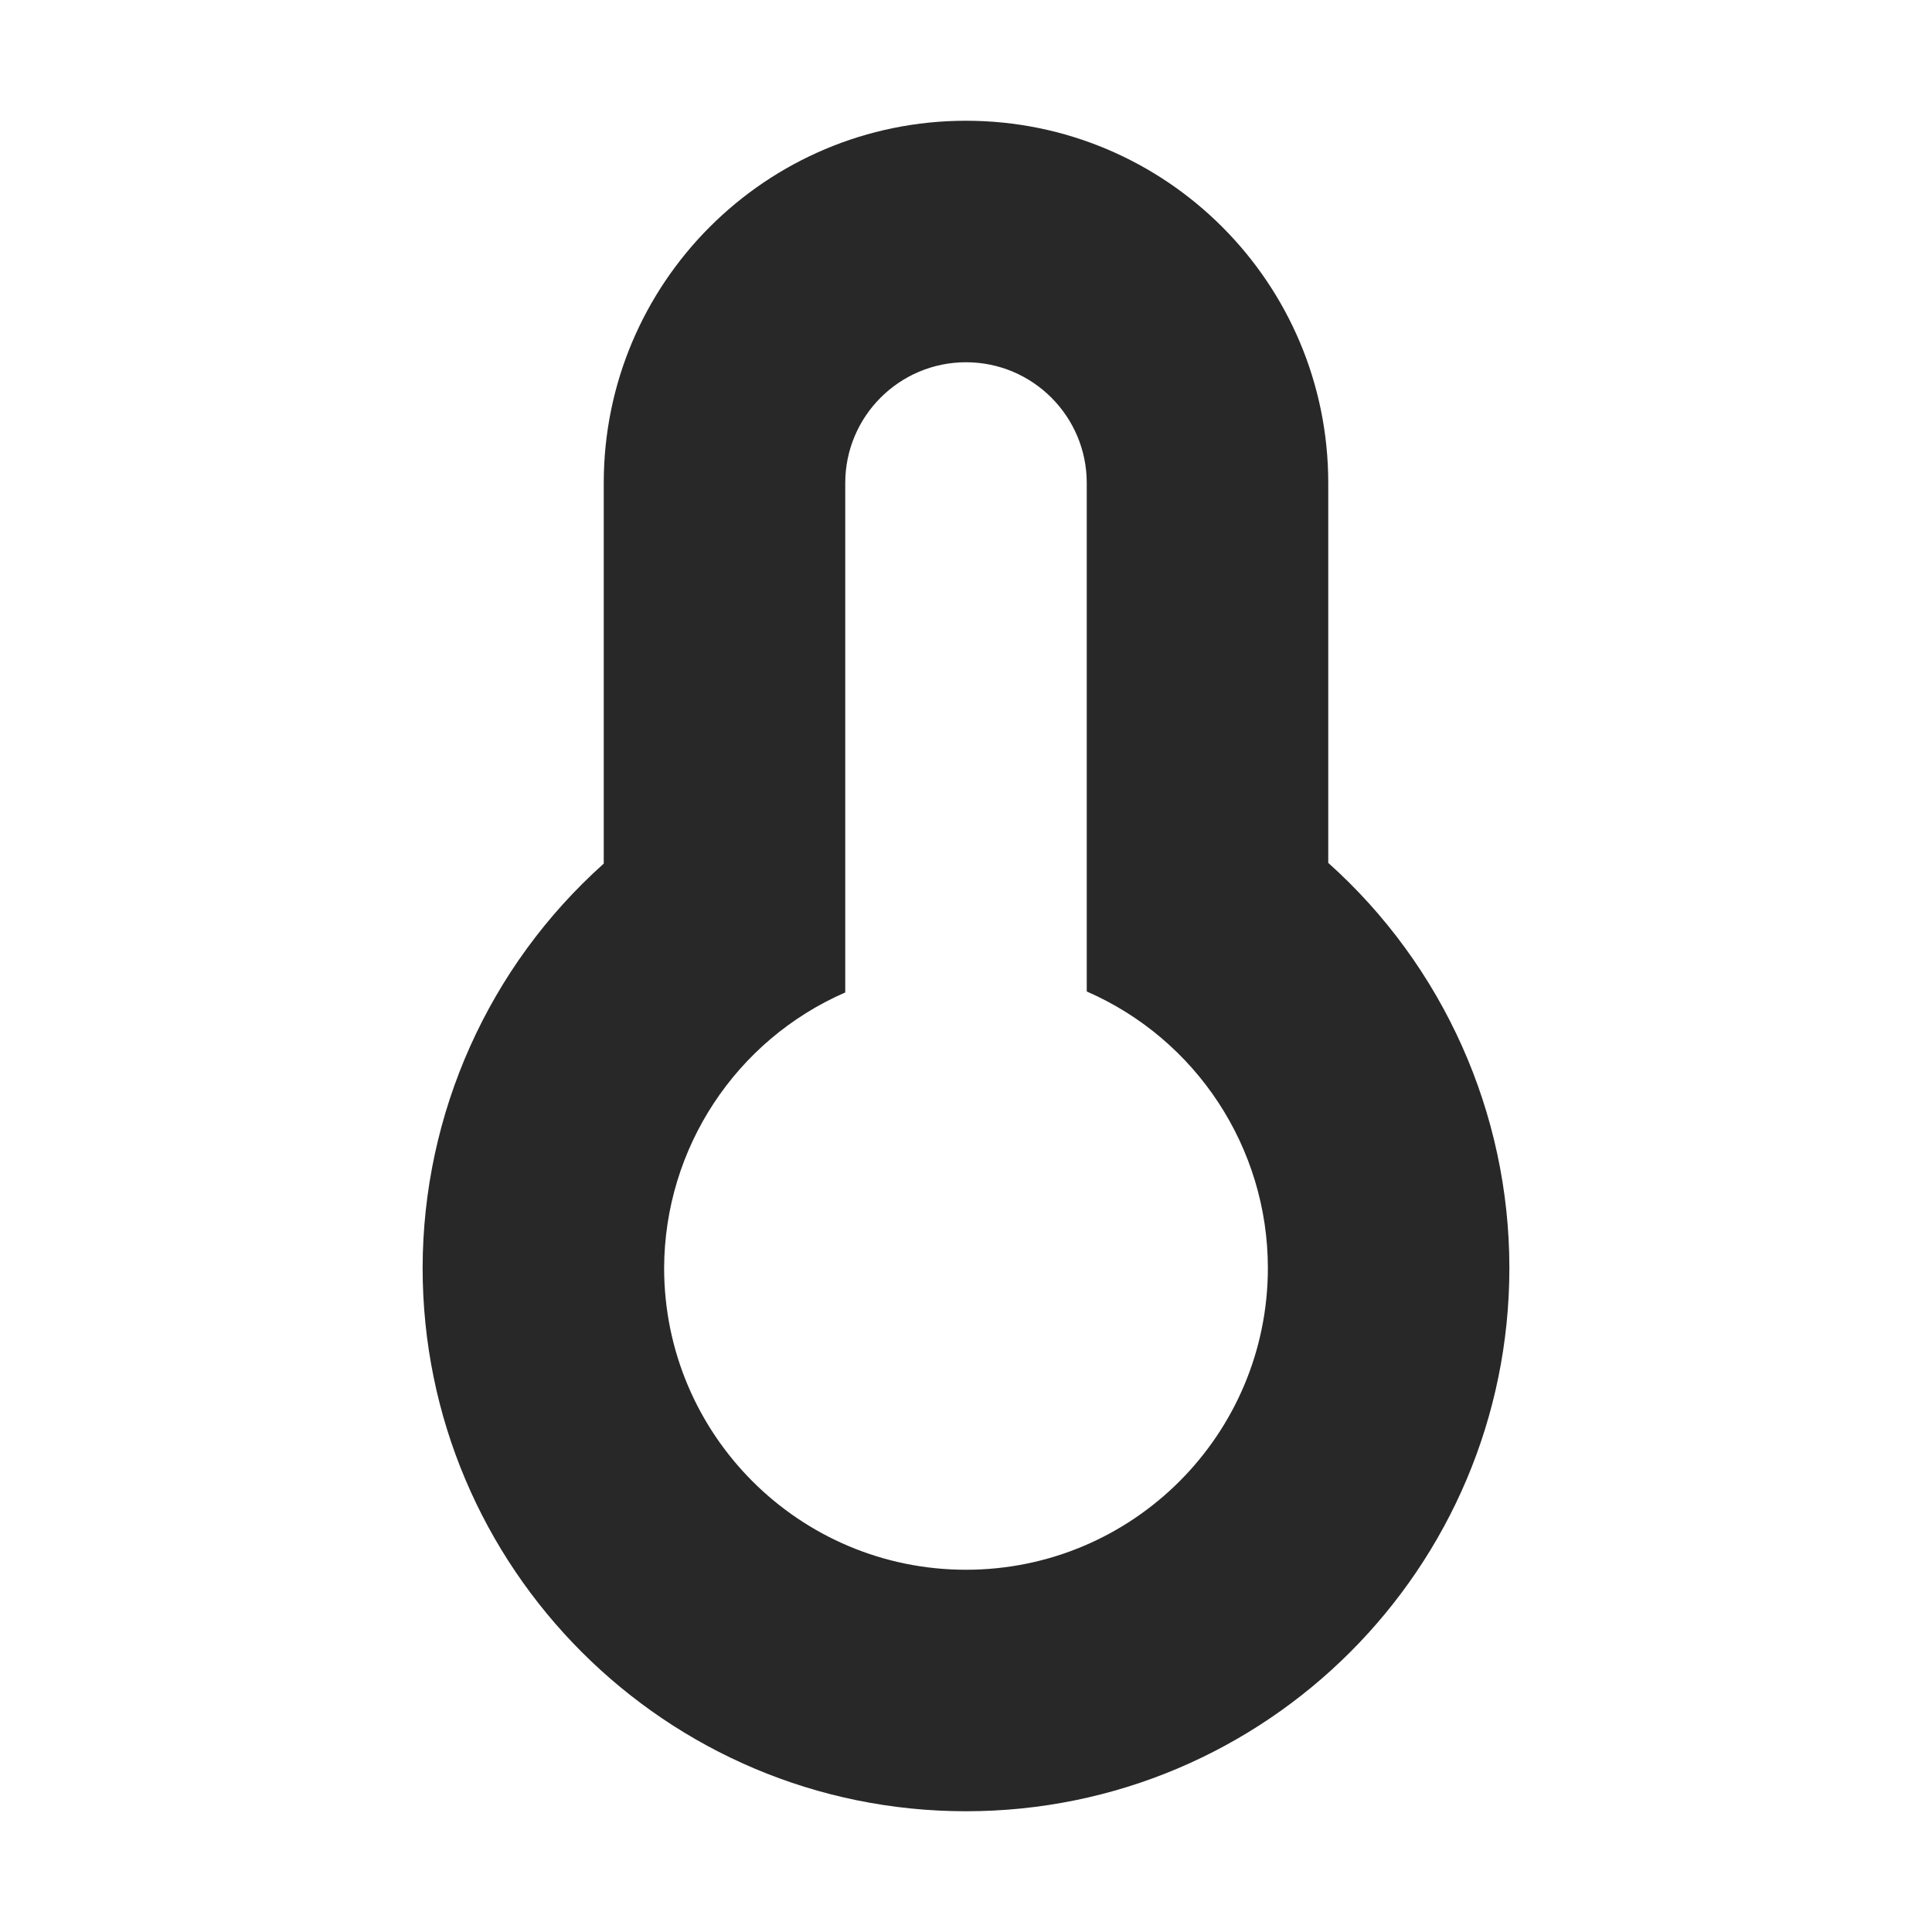 <svg width="16" height="16" version="1.1" xmlns="http://www.w3.org/2000/svg">
  <defs>
    <style id="current-color-scheme" type="text/css">.ColorScheme-Text { color:#282828; } .ColorScheme-Highlight { color:#458588; } .ColorScheme-NeutralText { color:#fe8019; } .ColorScheme-PositiveText { color:#689d6a; } .ColorScheme-NegativeText { color:#fb4934; }</style>
  </defs>
  <path class="ColorScheme-Text" d="m8 1c-1.657 0-3 1.343-3 3v3.152c-0.953 0.852-1.498 2.069-1.5 3.348 0 2.485 2.015 4.5 4.5 4.5 2.485 0 4.5-2.015 4.5-4.5-1.67e-4 -1.28-0.546-2.5-1.5-3.354v-3.146c0-1.657-1.343-3-3-3zm0 2c0.552 0 1 0.448 1 1v4.211c0.91 0.397 1.499 1.296 1.5 2.289 0 1.381-1.119 2.5-2.5 2.5s-2.5-1.119-2.5-2.5c0.004-0.99 0.592-1.885 1.5-2.281v-4.219c0-0.552 0.448-1 1-1z" fill="currentColor"/>
</svg>
